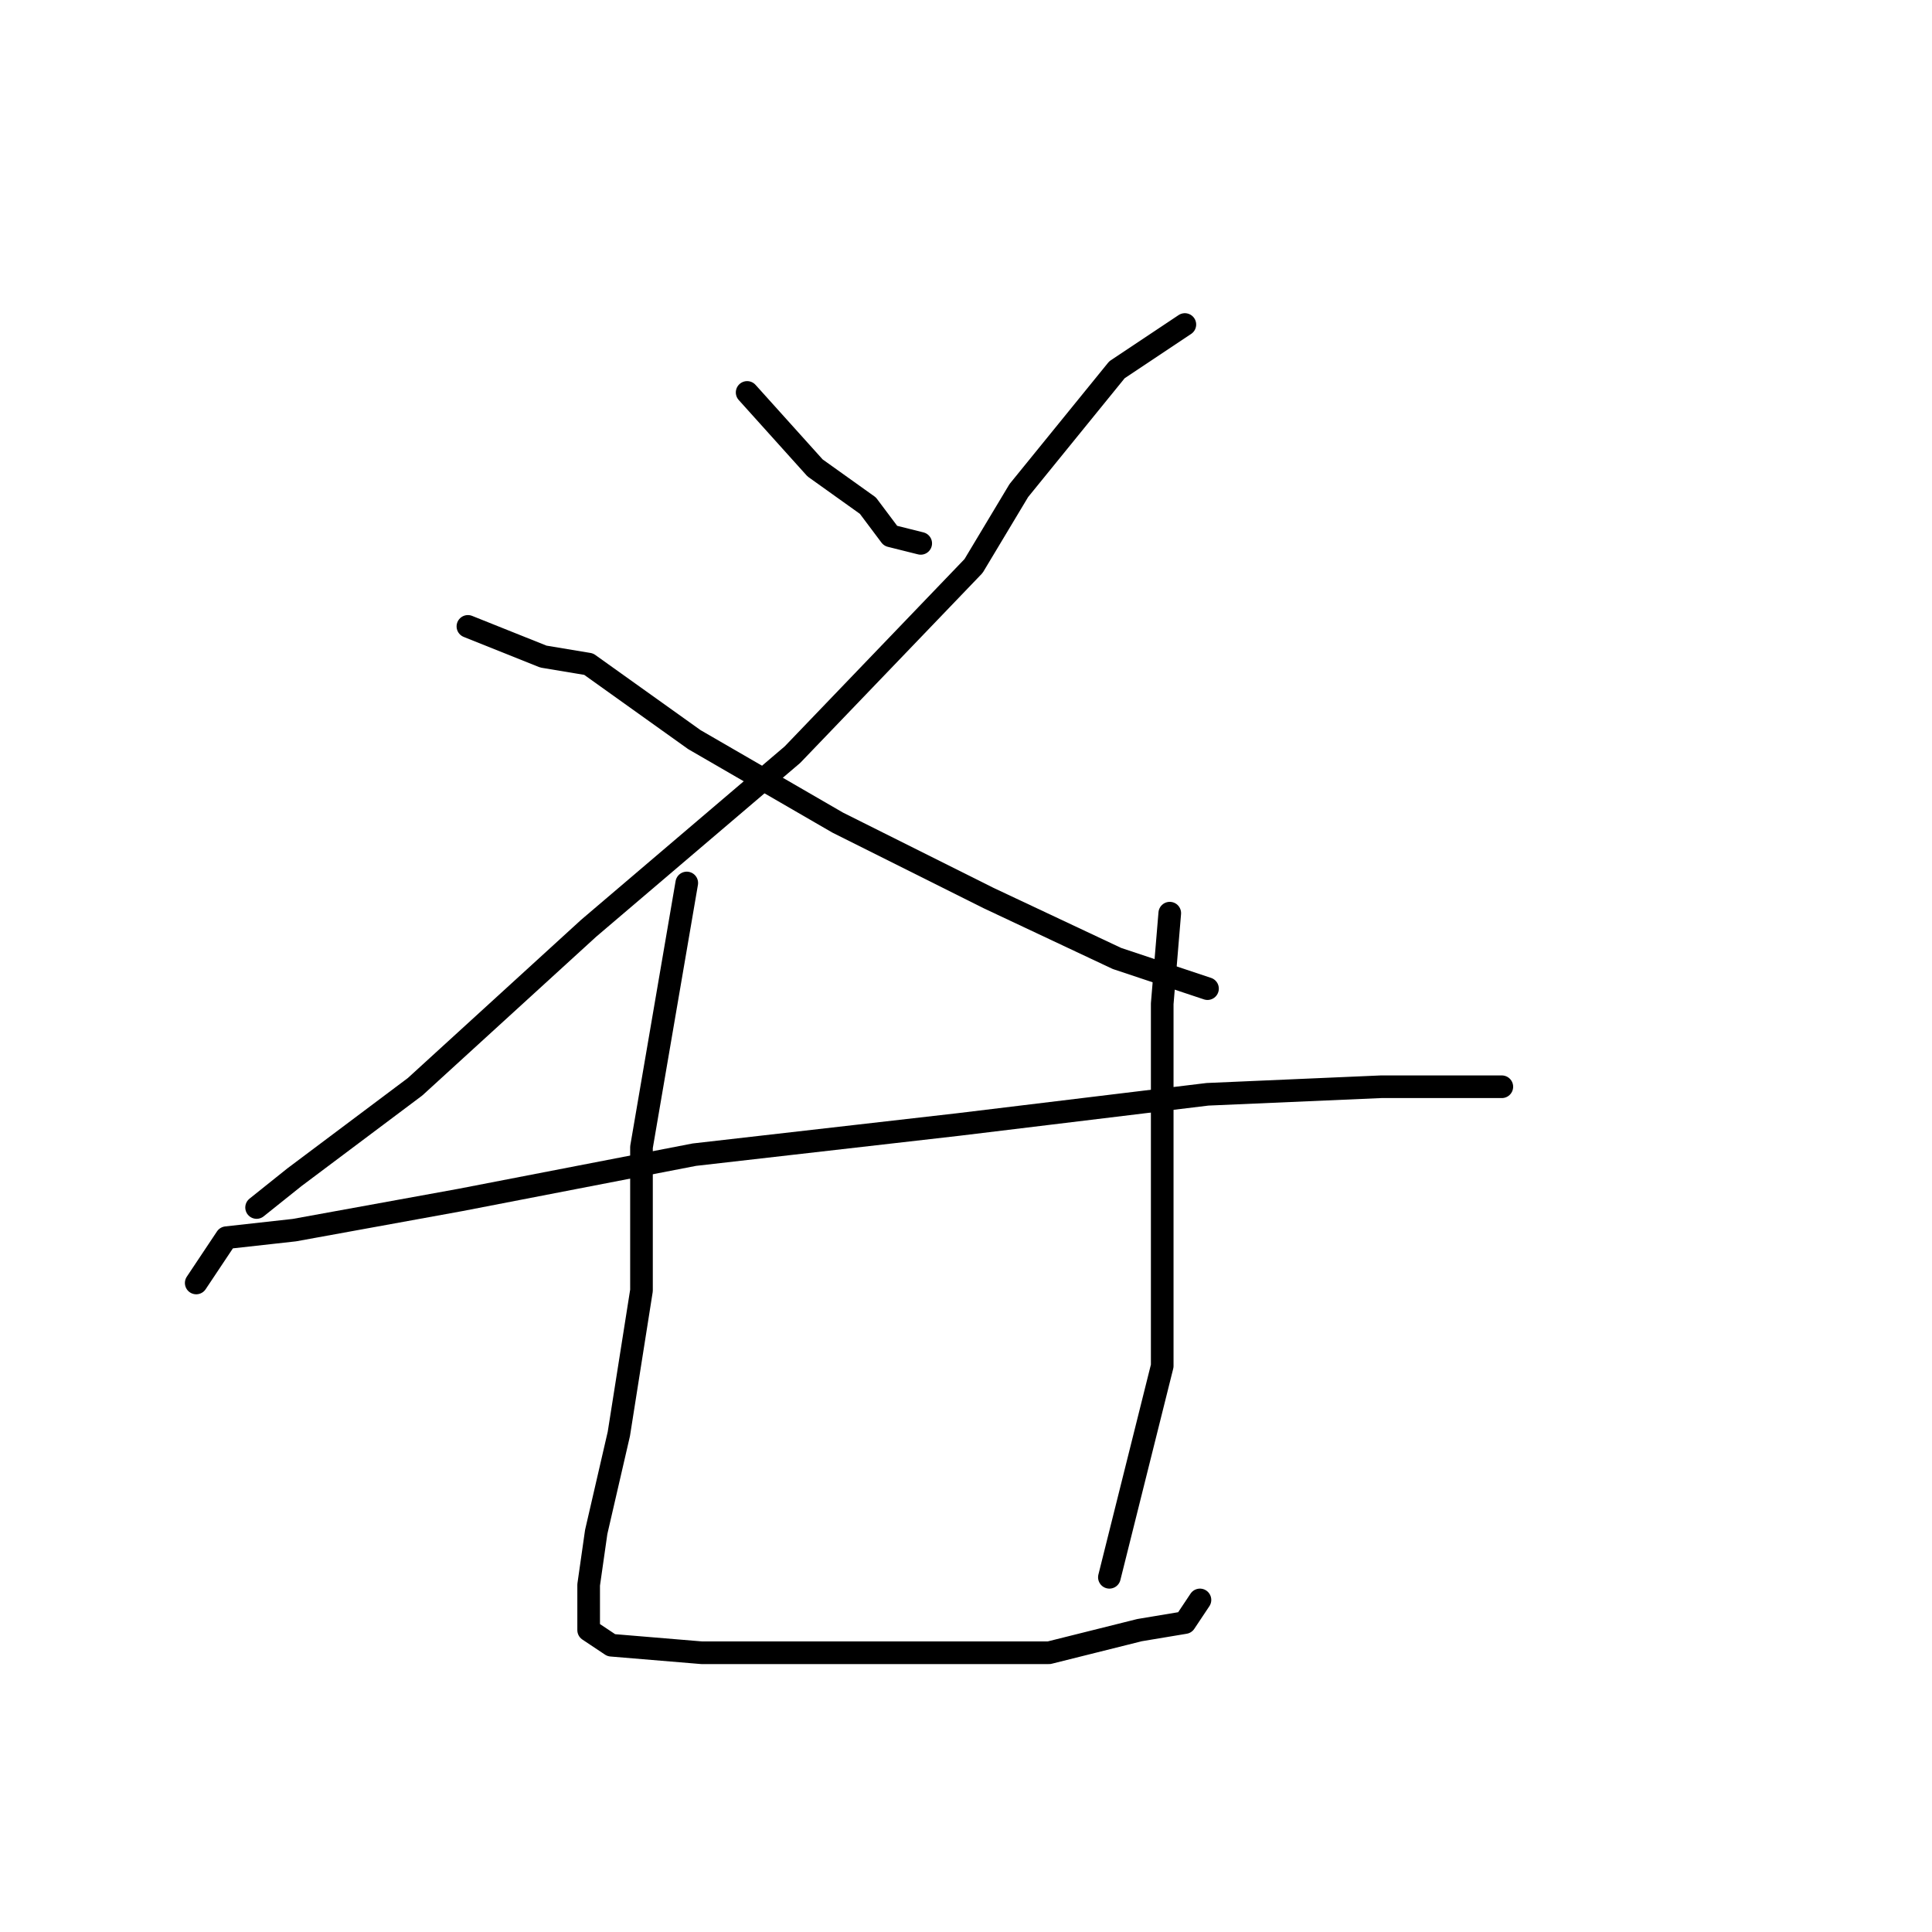 <?xml version="1.0" standalone="no"?>
    <svg width="256" height="256" xmlns="http://www.w3.org/2000/svg" version="1.1">
    <polyline stroke="black" stroke-width="3" stroke-linecap="round" fill="transparent" stroke-linejoin="round" points="99 52 108 62 115 67 118 71 122 72 122 72 " />
        <polyline stroke="black" stroke-width="3" stroke-linecap="round" fill="transparent" stroke-linejoin="round" points="157 43 148 49 135 65 129 75 105 100 78 123 55 144 39 156 34 160 34 160 " />
        <polyline stroke="black" stroke-width="3" stroke-linecap="round" fill="transparent" stroke-linejoin="round" points="62 83 72 87 78 88 92 98 111 109 131 119 148 127 160 131 160 131 " />
        <polyline stroke="black" stroke-width="3" stroke-linecap="round" fill="transparent" stroke-linejoin="round" points="26 170 30 164 39 163 61 159 92 153 127 149 160 145 183 144 197 144 199 144 199 144 " />
        <polyline stroke="black" stroke-width="3" stroke-linecap="round" fill="transparent" stroke-linejoin="round" points="91 117 85 152 85 171 82 190 79 203 78 210 78 216 81 218 93 219 108 219 124 219 139 219 151 216 157 215 159 212 159 212 " />
        <polyline stroke="black" stroke-width="3" stroke-linecap="round" fill="transparent" stroke-linejoin="round" points="155 121 154 133 154 151 154 181 147 209 147 209 " />
        </svg>